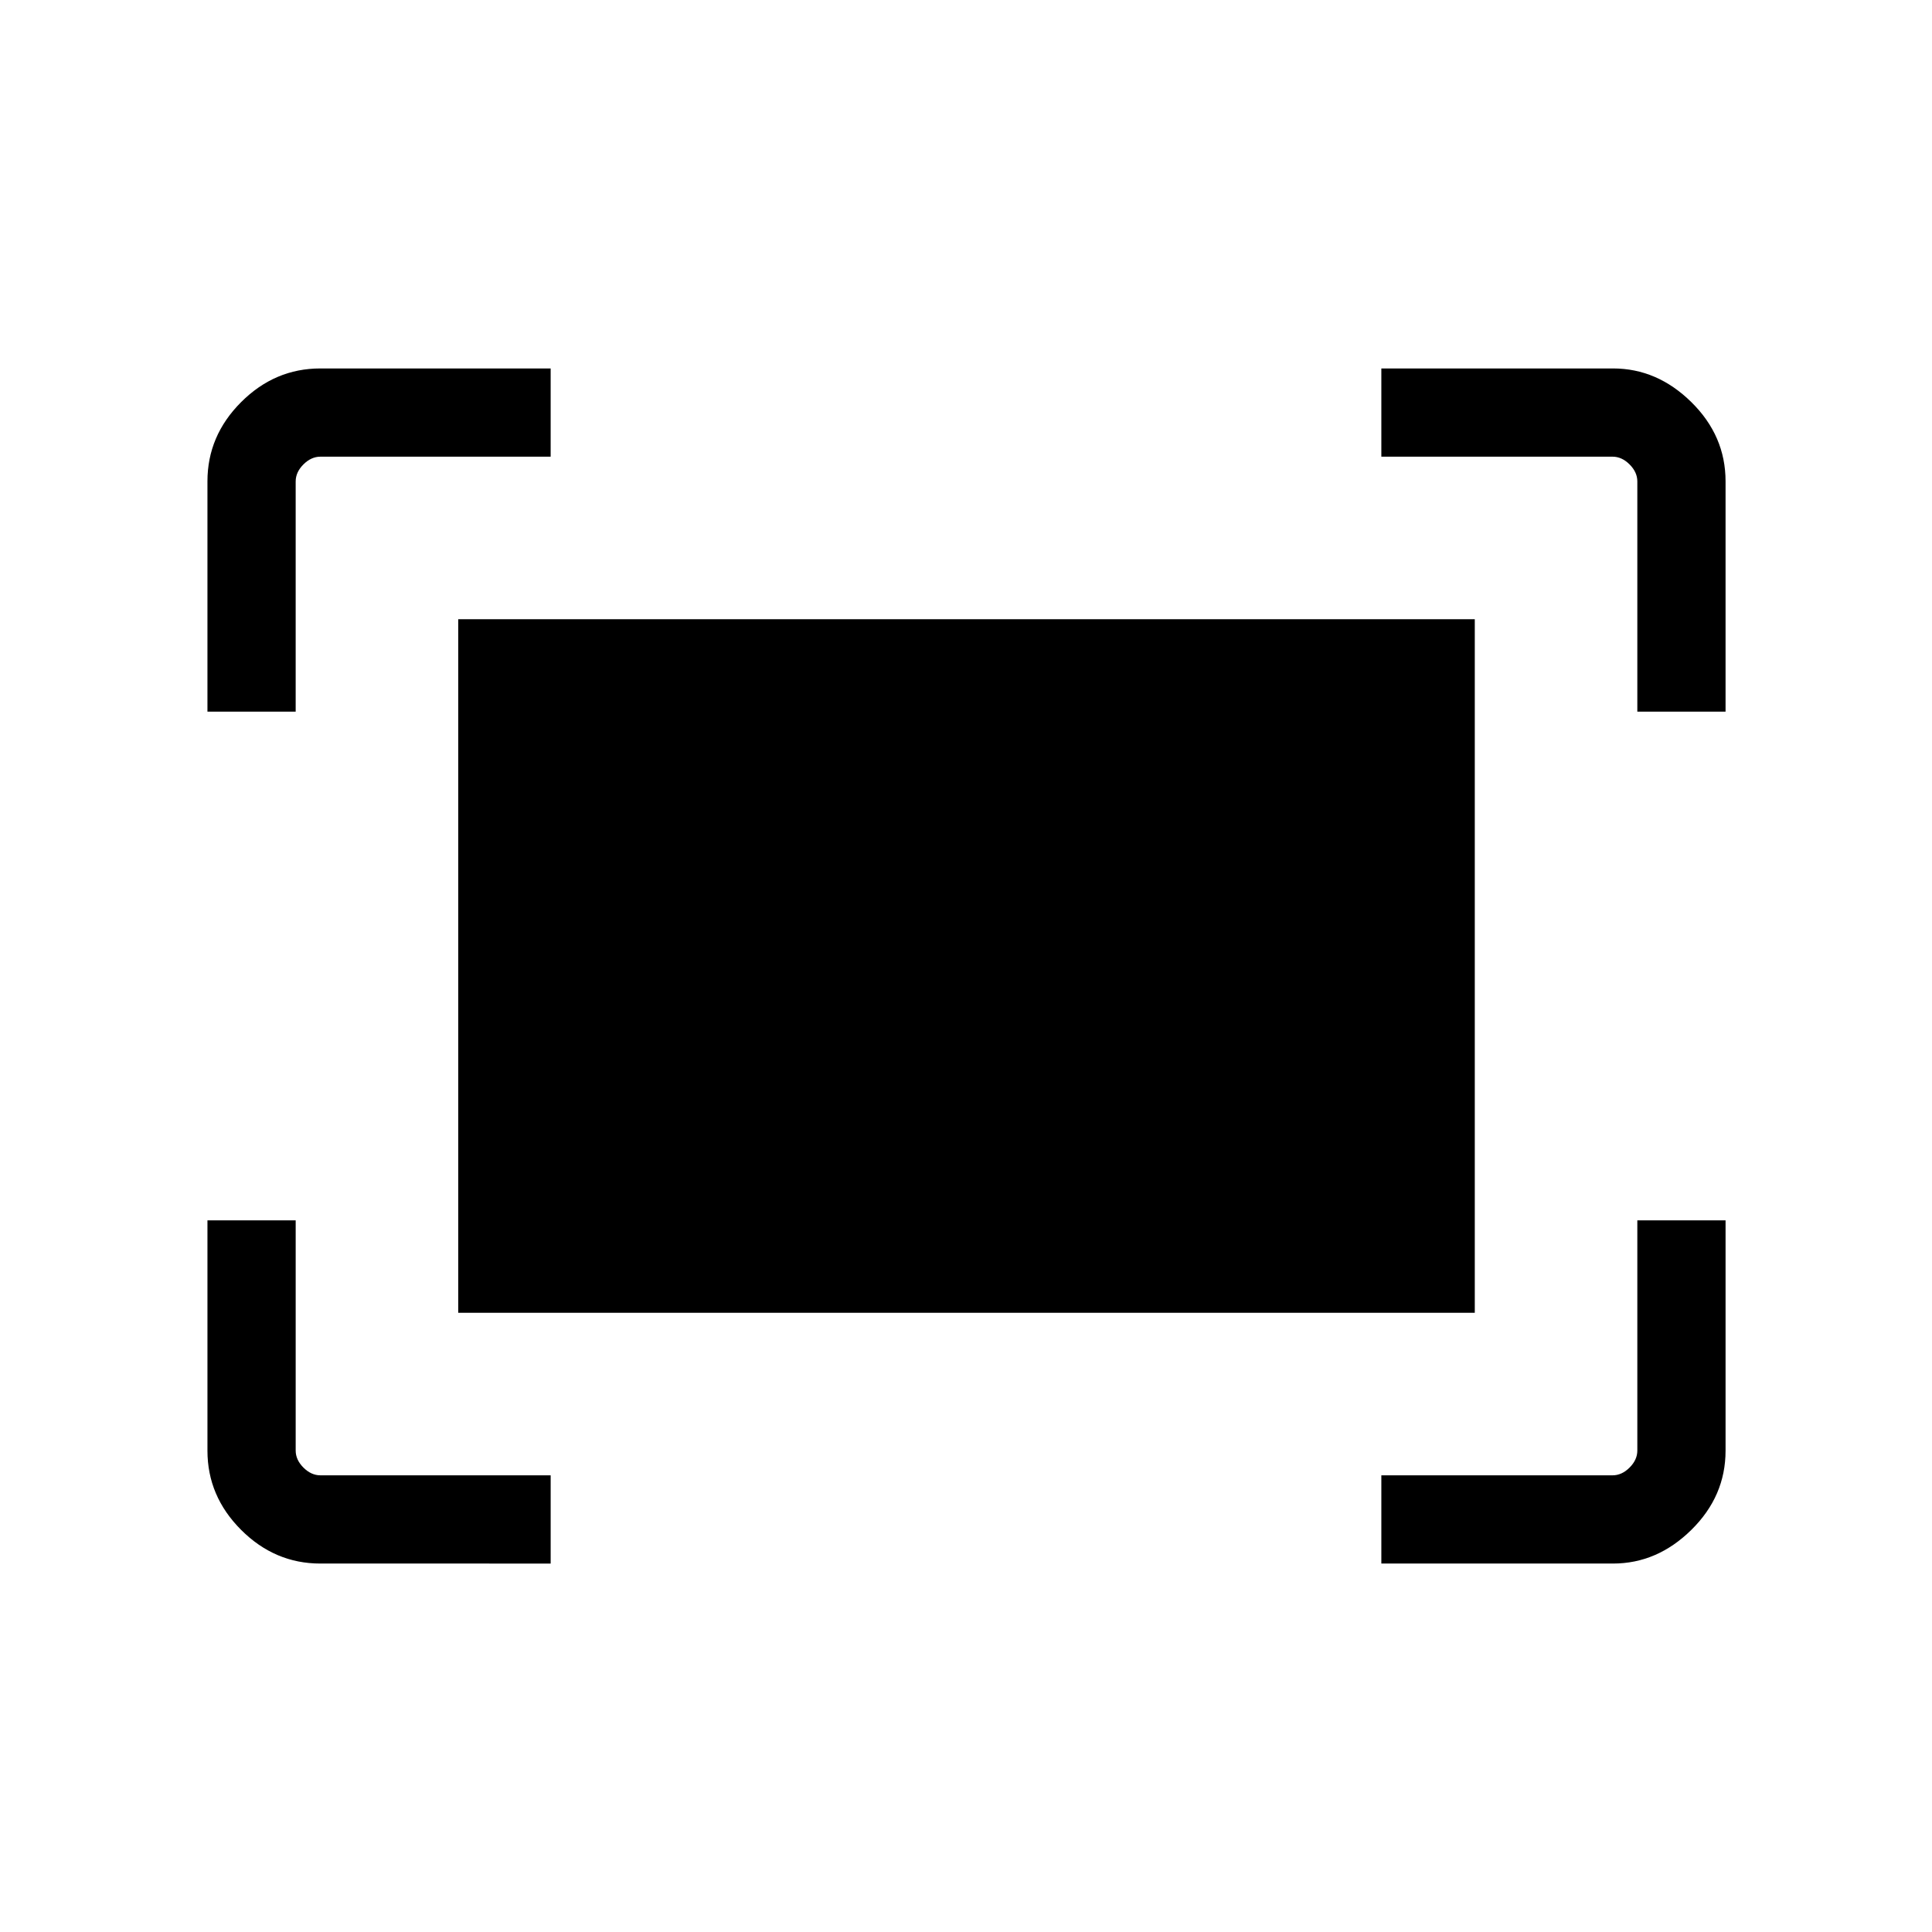 <svg xmlns="http://www.w3.org/2000/svg" height="48" viewBox="0 -960 960 960" width="48"><path d="M813.58-606.38v-114.39q0-4.61-3.85-8.46-3.85-3.85-8.46-3.85H686.38v-43.84h115.13q21.92 0 38.91 16.73 17 16.73 17 39.35v114.46h-43.84Zm-710.5 0v-114.46q0-22.62 16.73-39.35t39.35-16.73h114.46v43.84H159.23q-4.61 0-8.46 3.85-3.85 3.85-3.85 8.46v114.39h-43.84Zm583.3 423.3v-43.84h114.89q4.61 0 8.46-3.85 3.85-3.85 3.85-8.46v-114.39h43.84v114.46q0 22.62-17 39.35-16.99 16.73-38.91 16.73H686.38Zm-527.22 0q-22.62 0-39.35-16.73t-16.73-39.35v-114.46h43.84v114.39q0 4.61 3.85 8.46 3.85 3.85 8.46 3.85h114.39v43.84H159.16Zm68.53-124.61v-344.62h505.12v344.62H227.69Z"/></svg>